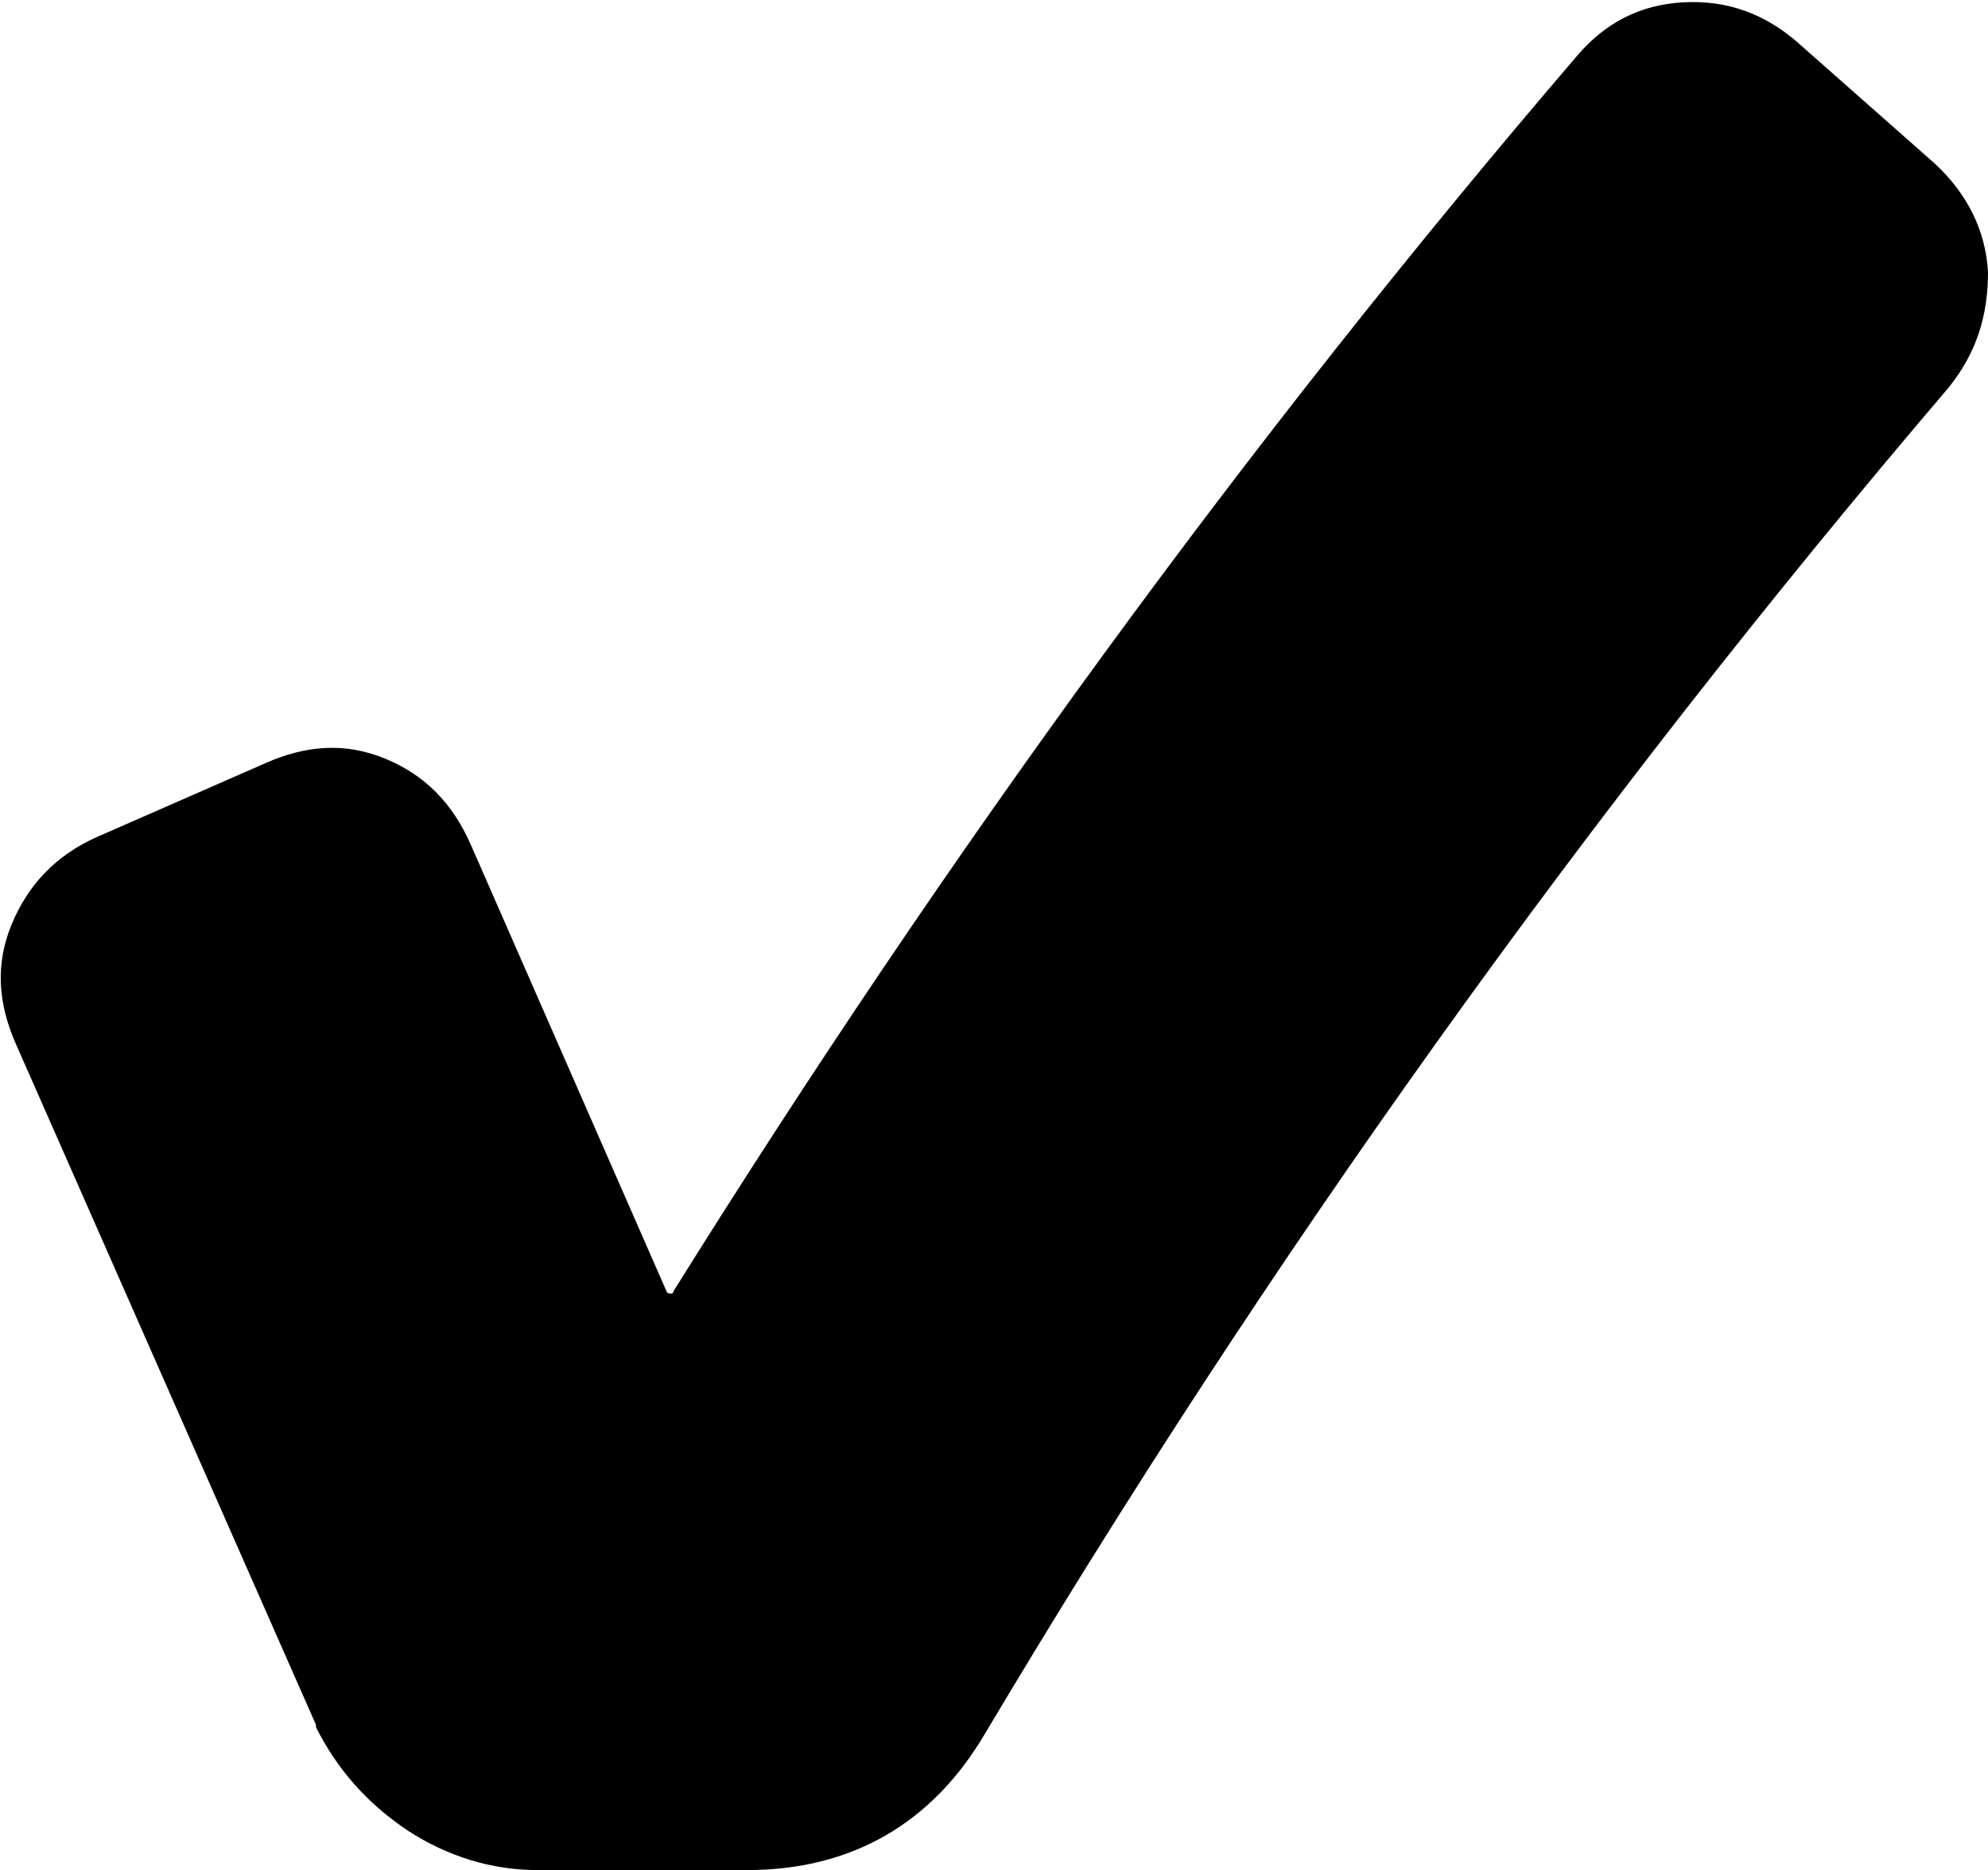 <?xml version="1.0" encoding="UTF-8"?><svg id="uuid-78c12df2-df8b-4869-a2d2-16f112b1d9ac" xmlns="http://www.w3.org/2000/svg" width="8.62" height="8.11" viewBox="0 0 8.62 8.11"><g id="uuid-d2018af2-dac4-4955-97c3-d6b5ced31a65"><path d="M1.37,7.48L.07,4.53c-.08-.18-.09-.35-.02-.52.07-.17.19-.3.37-.38l.73-.32c.18-.08.35-.09.52-.02.17.07.29.19.37.37l.85,1.94s0,.01.02.01c0,0,.01,0,.01-.01C4.1,3.71,5.4,1.92,6.84.24c.12-.14.27-.22.46-.23s.35.05.49.17l.6.53c.14.13.22.29.23.47,0,.19-.05.35-.17.5-1.57,1.84-2.96,3.79-4.18,5.84-.23.39-.58.59-1.03.59h-.91c-.2,0-.39-.06-.56-.17-.18-.12-.31-.27-.4-.45Z"/></g></svg>